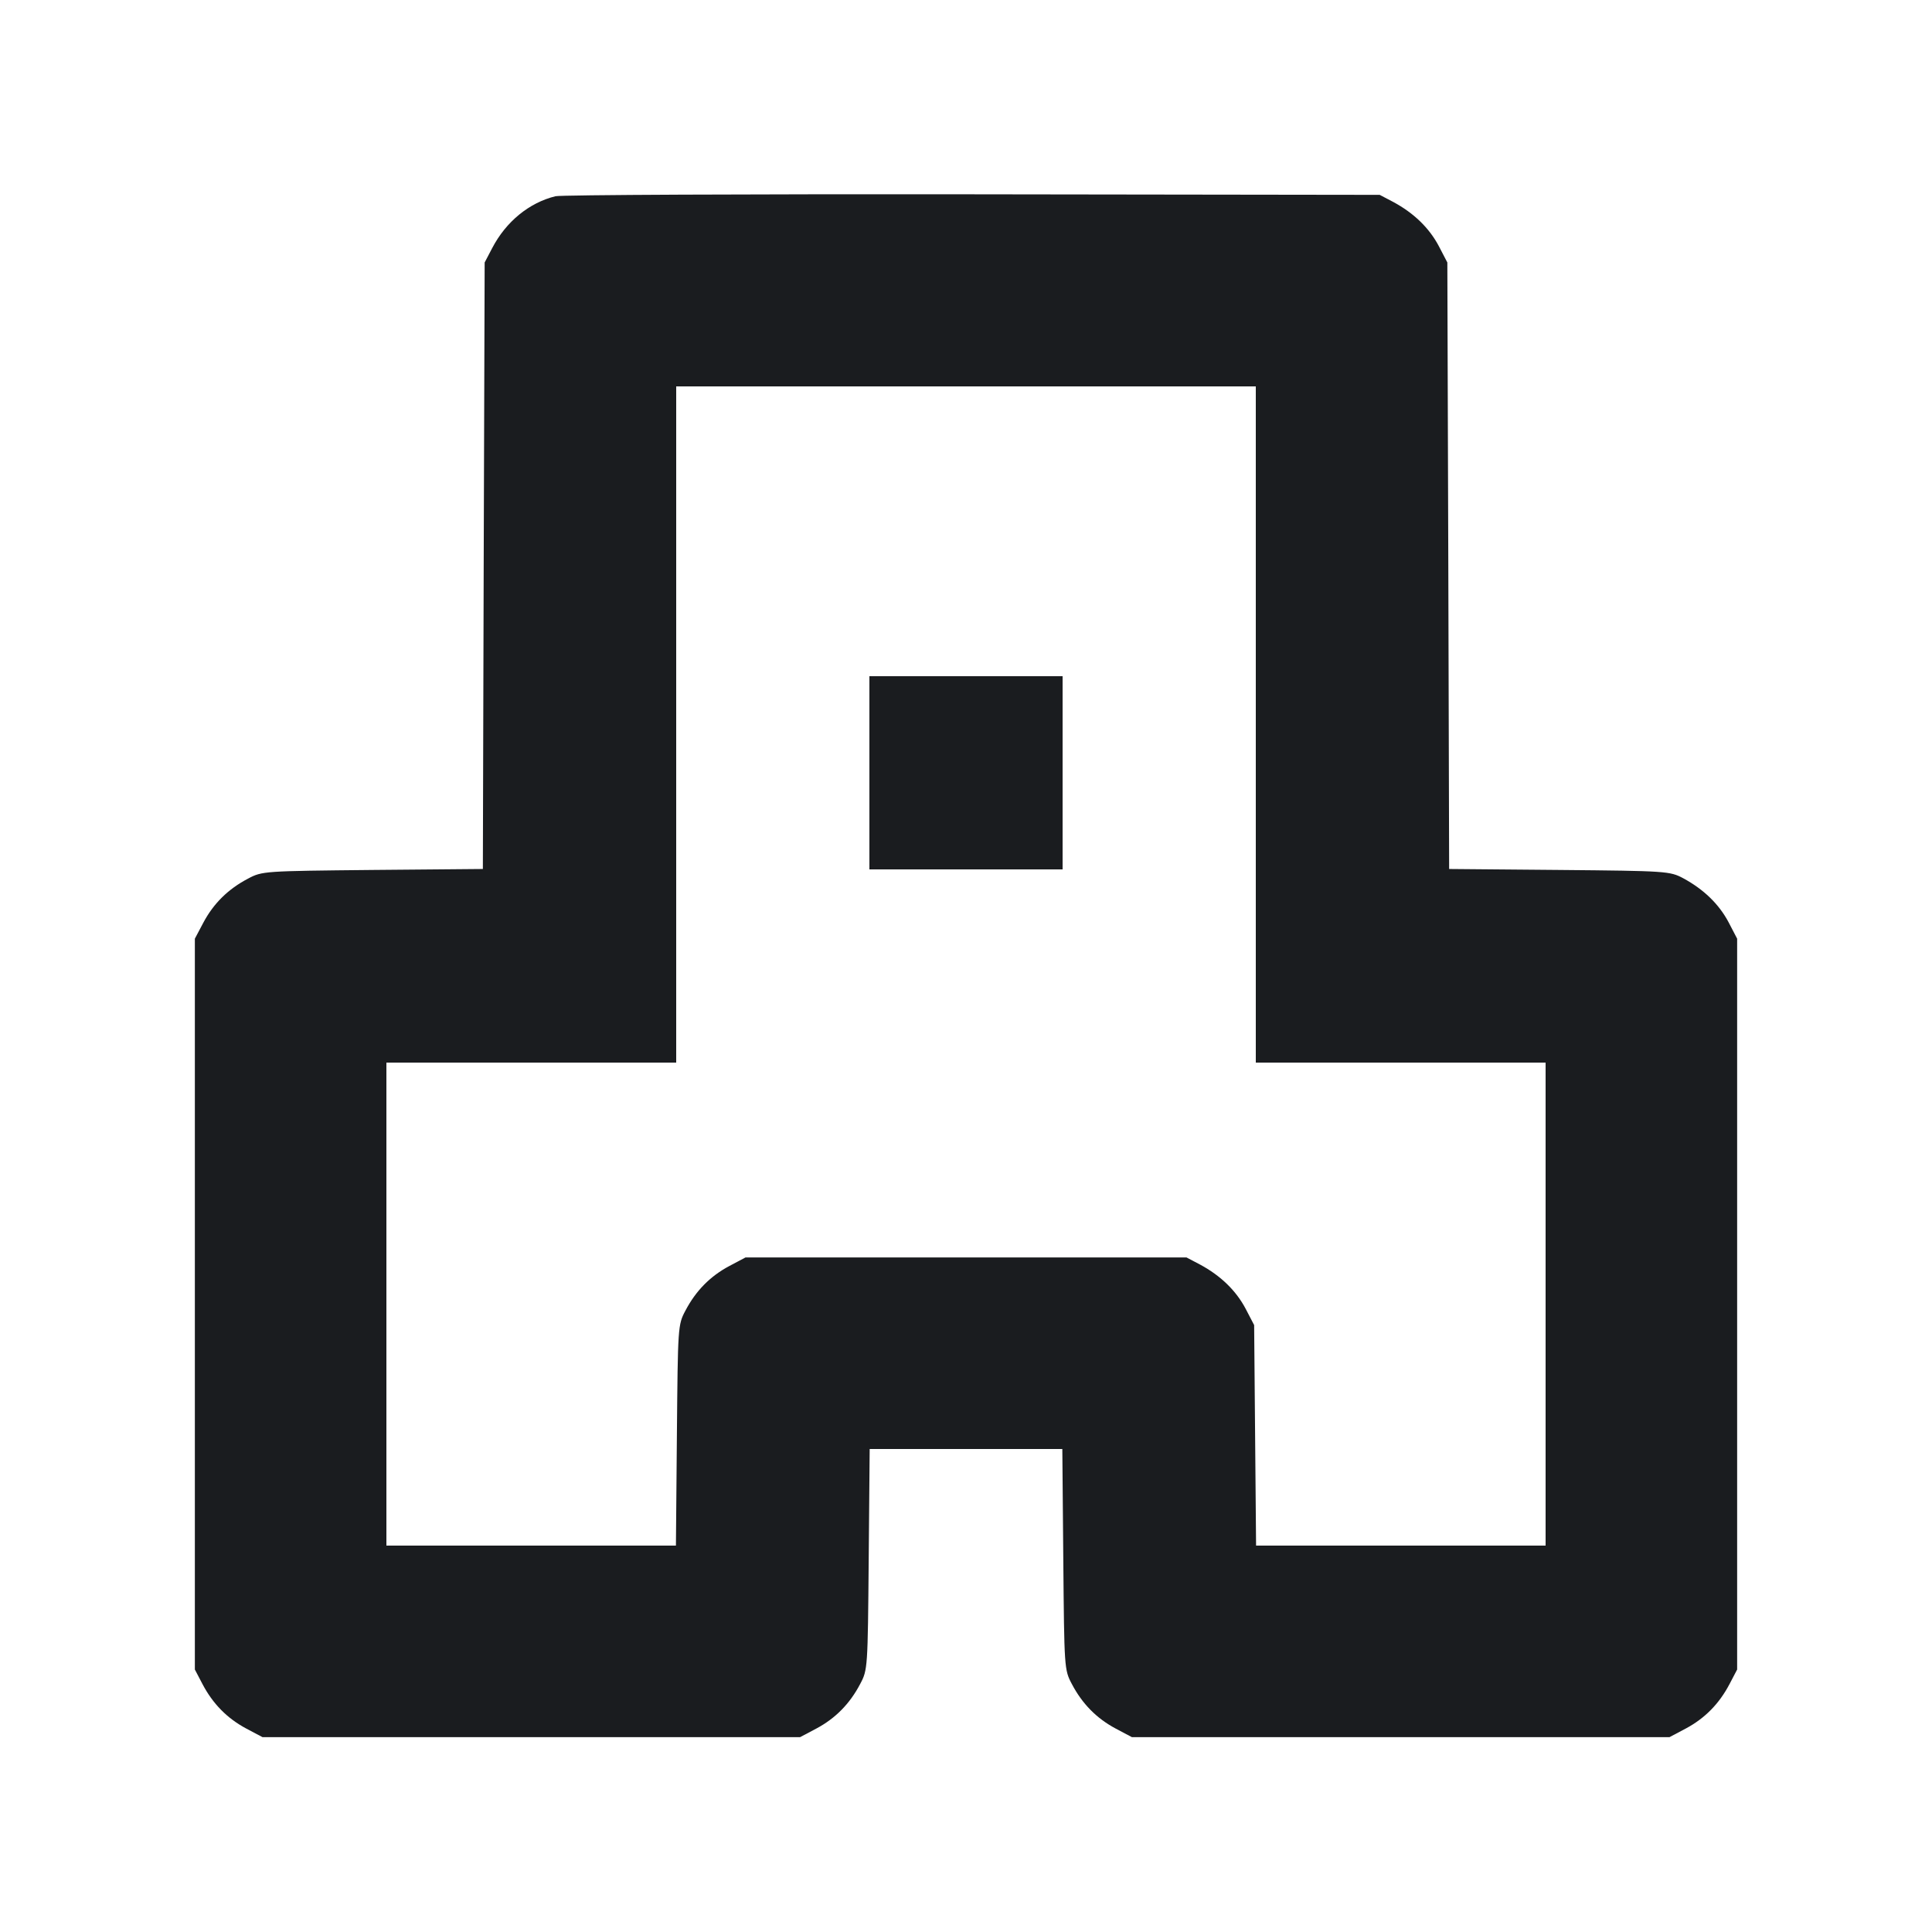 <svg width="14" height="14" viewBox="0 0 14 14" fill="none" xmlns="http://www.w3.org/2000/svg"><path d="M4.025 1.422 C 3.834 1.469,3.667 1.606,3.567 1.797 L 3.512 1.902 3.505 4.099 L 3.499 6.297 2.700 6.304 C 1.913 6.312,1.900 6.312,1.797 6.367 C 1.654 6.442,1.548 6.546,1.474 6.685 L 1.412 6.802 1.412 9.450 L 1.412 12.098 1.467 12.203 C 1.542 12.346,1.646 12.452,1.785 12.526 L 1.902 12.588 3.850 12.588 L 5.798 12.588 5.915 12.526 C 6.054 12.452,6.158 12.346,6.233 12.203 C 6.288 12.100,6.288 12.087,6.295 11.299 L 6.302 10.500 7.000 10.500 L 7.698 10.500 7.705 11.299 C 7.712 12.087,7.712 12.100,7.767 12.203 C 7.842 12.346,7.946 12.452,8.085 12.526 L 8.202 12.588 10.150 12.588 L 12.098 12.588 12.215 12.526 C 12.354 12.452,12.458 12.346,12.533 12.203 L 12.588 12.098 12.588 9.450 L 12.588 6.802 12.526 6.683 C 12.456 6.551,12.345 6.444,12.197 6.364 C 12.101 6.313,12.077 6.311,11.300 6.304 L 10.501 6.297 10.495 4.099 L 10.488 1.902 10.426 1.783 C 10.356 1.651,10.245 1.544,10.097 1.464 L 9.998 1.412 7.047 1.408 C 5.423 1.406,4.064 1.412,4.025 1.422 M9.100 5.250 L 9.100 7.700 10.150 7.700 L 11.200 7.700 11.200 9.450 L 11.200 11.200 10.151 11.200 L 9.102 11.200 9.095 10.401 L 9.088 9.602 9.026 9.483 C 8.956 9.351,8.845 9.244,8.697 9.164 L 8.598 9.112 7.000 9.112 L 5.402 9.112 5.285 9.174 C 5.146 9.248,5.042 9.354,4.967 9.497 C 4.912 9.600,4.912 9.613,4.905 10.401 L 4.898 11.200 3.849 11.200 L 2.800 11.200 2.800 9.450 L 2.800 7.700 3.850 7.700 L 4.900 7.700 4.900 5.250 L 4.900 2.800 7.000 2.800 L 9.100 2.800 9.100 5.250 M6.300 5.600 L 6.300 6.300 7.000 6.300 L 7.700 6.300 7.700 5.600 L 7.700 4.900 7.000 4.900 L 6.300 4.900 6.300 5.600 " fill="#1A1C1F" stroke="none" fill-rule="evenodd"></path></svg>